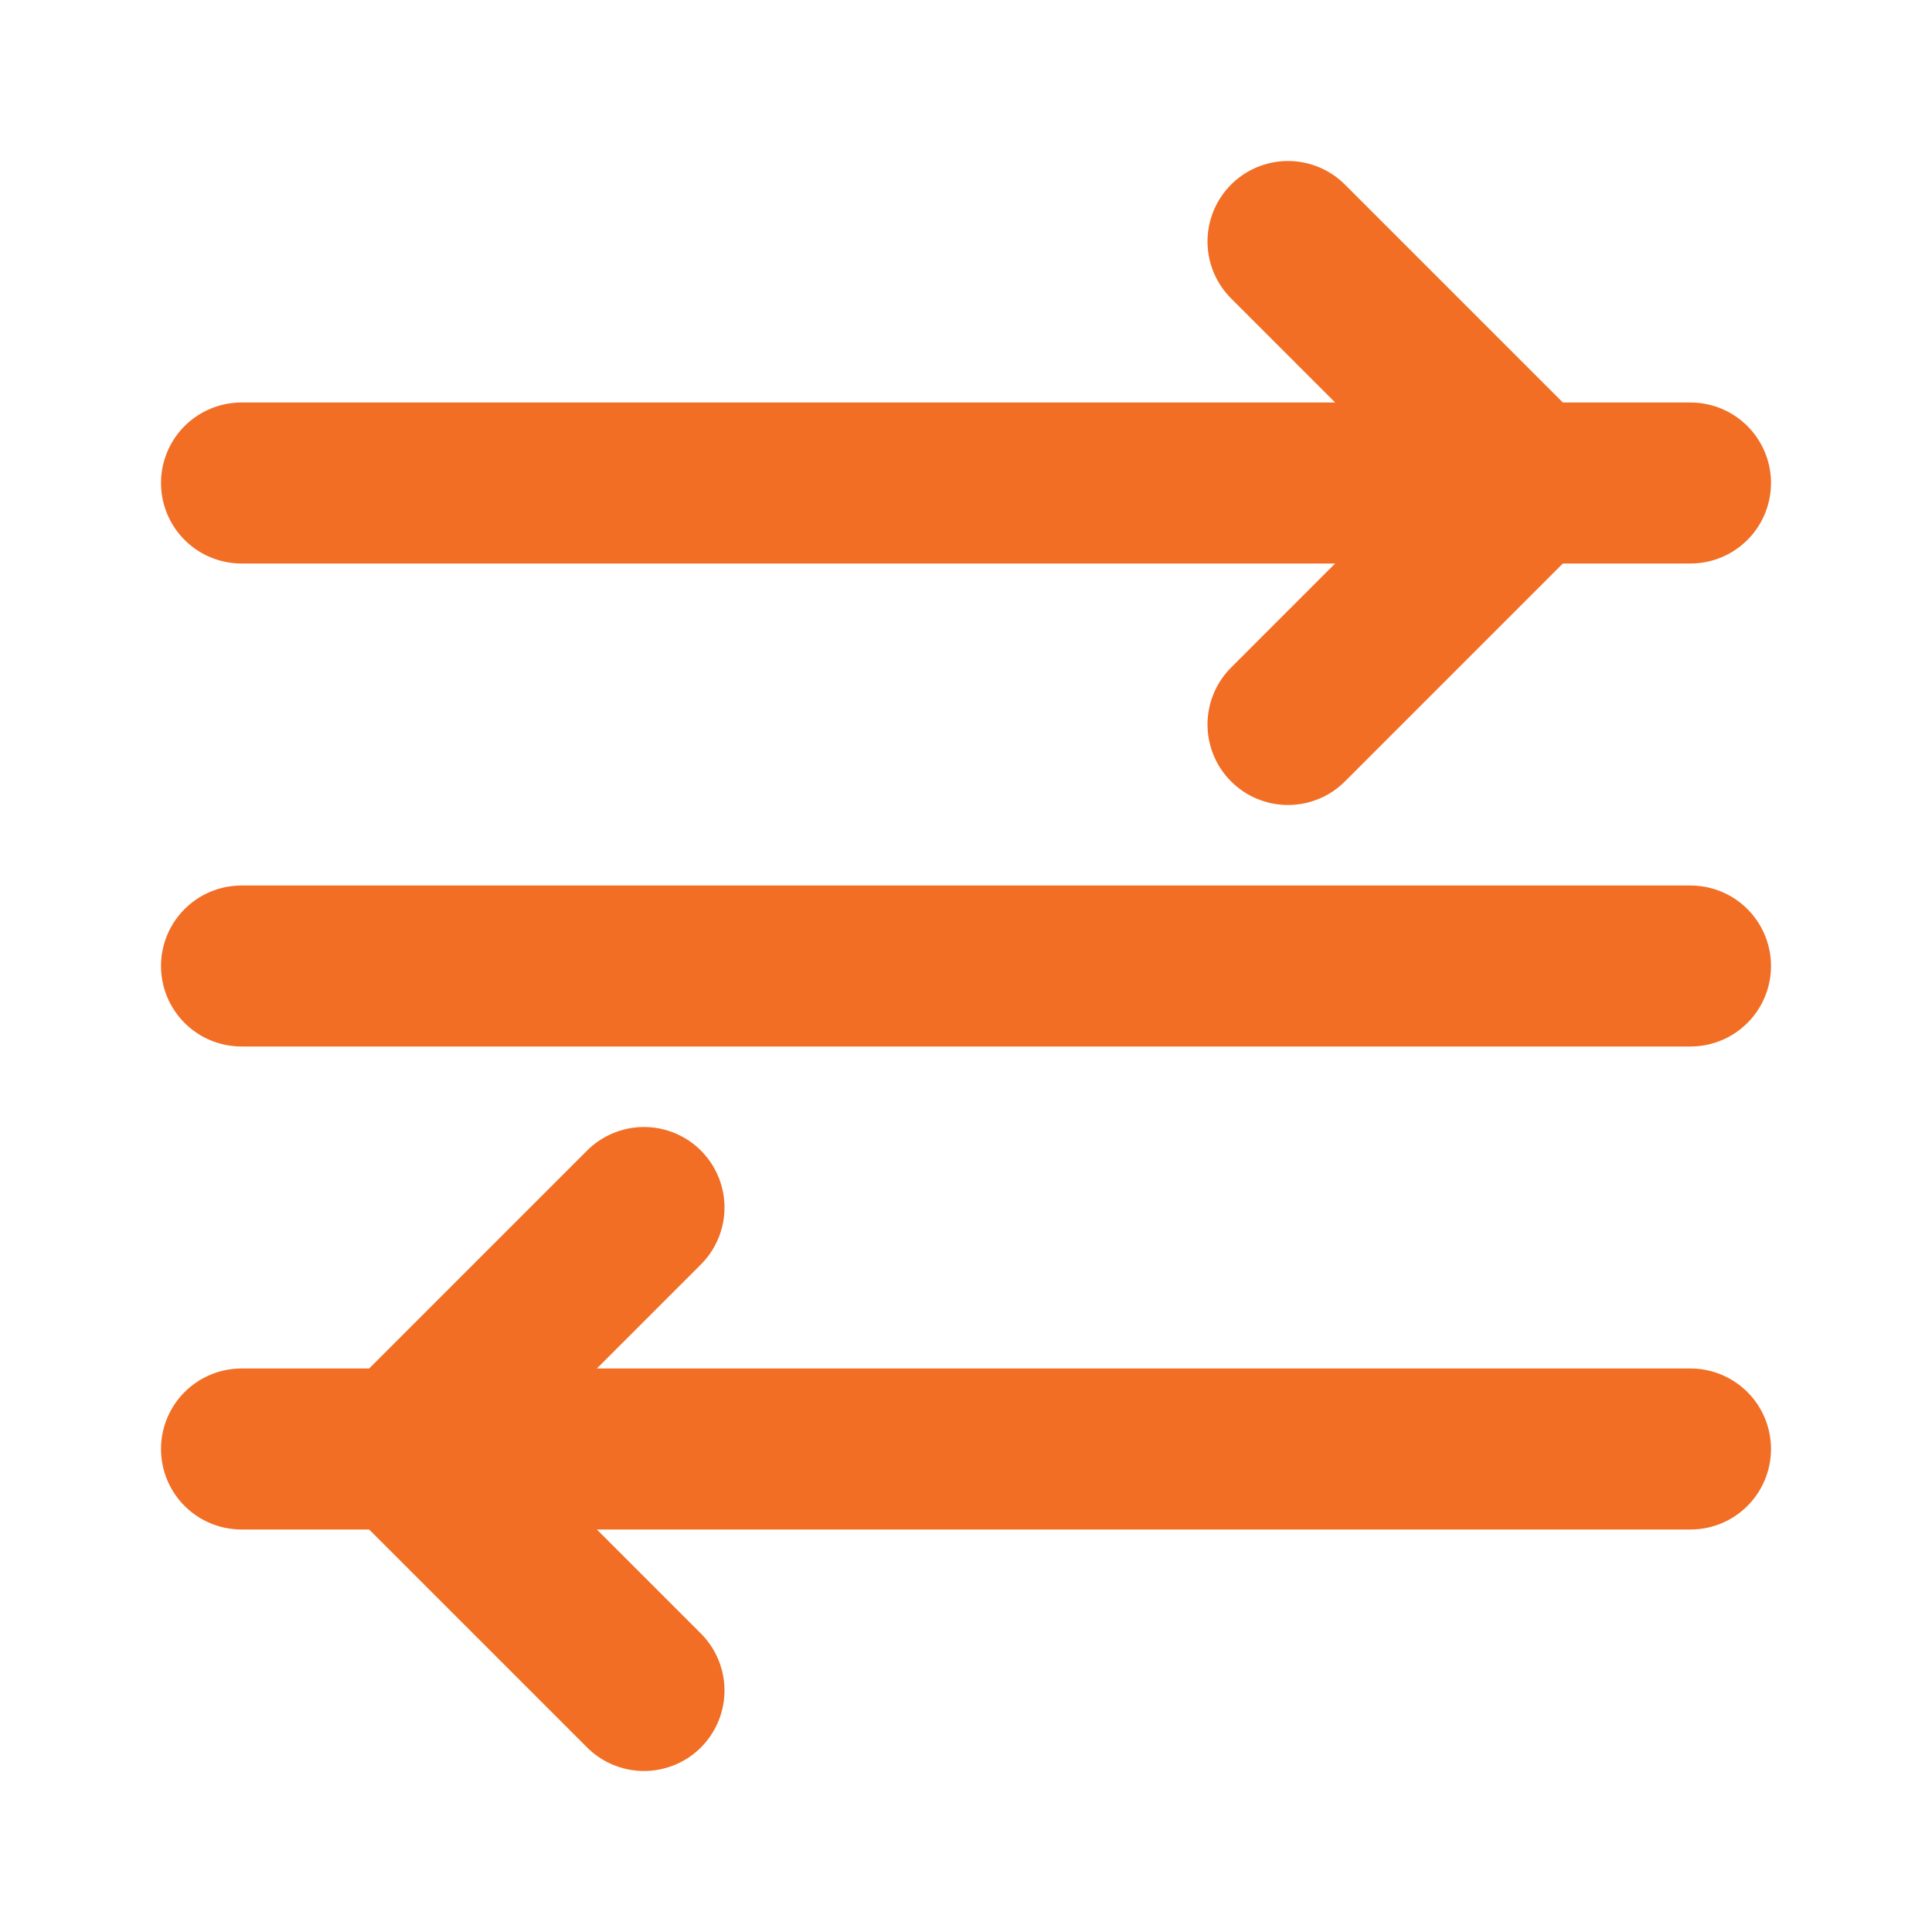 <?xml version="1.0" encoding="UTF-8"?>
<svg width="24" height="24" viewBox="0 0 24 24" fill="none" xmlns="http://www.w3.org/2000/svg">
  <path d="M3 12H21" stroke="#f26e24" stroke-width="2" stroke-linecap="round" stroke-linejoin="round"/>
  <path d="M3 6H21" stroke="#f26e24" stroke-width="2" stroke-linecap="round" stroke-linejoin="round"/>
  <path d="M3 18H21" stroke="#f26e24" stroke-width="2" stroke-linecap="round" stroke-linejoin="round"/>
  <path d="M16 3L19 6L16 9" stroke="#f26e24" stroke-width="2" stroke-linecap="round" stroke-linejoin="round"/>
  <path d="M8 15L5 18L8 21" stroke="#f26e24" stroke-width="2" stroke-linecap="round" stroke-linejoin="round"/>
</svg> 